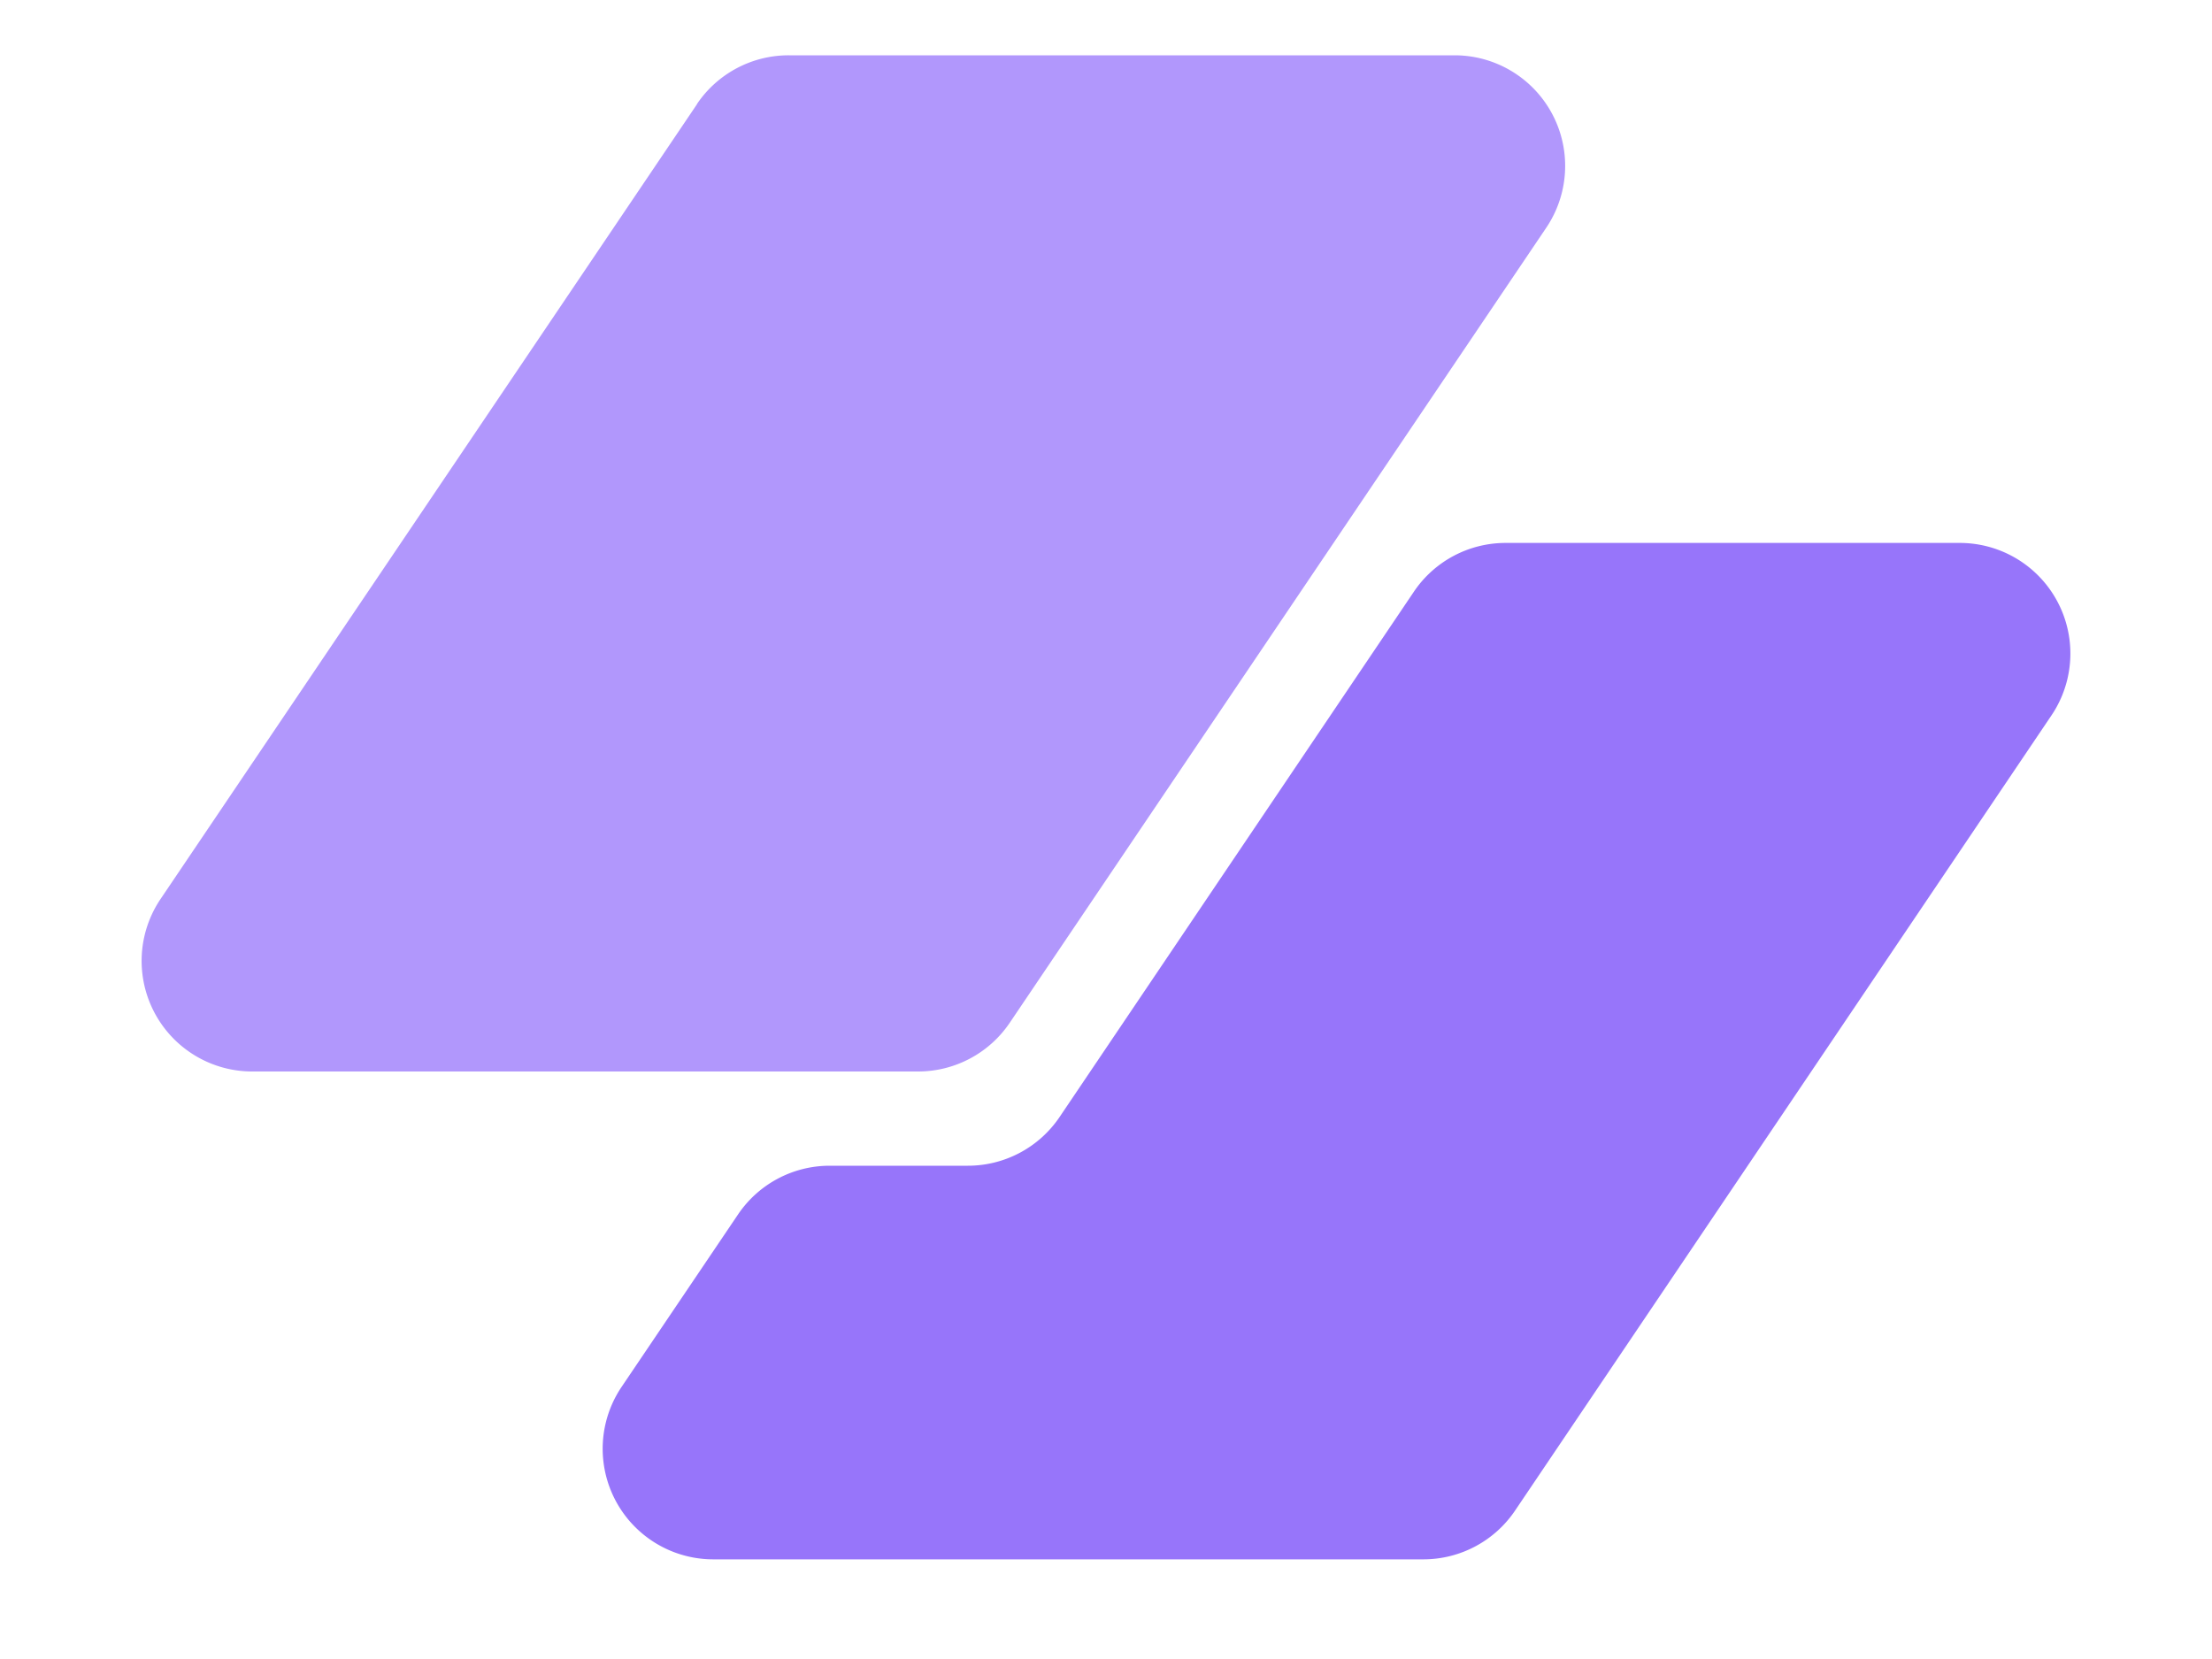 <svg viewBox="0 0 20 15" fill="none" xmlns="http://www.w3.org/2000/svg">
  <style>

  </style>
  <path
    d="M6.302.94a1 1 0 0 1 .83-.44h6.02a1 1 0 0 1 .828 1.56L9.13 9.247a1 1 0 0 1-.829.441h-6.02a1 1 0 0 1-.829-1.56L6.302.942Z"
    fill="#b197fc" />
  <path
    d="M7.5 10.54a1 1 0 0 0-.828.442L5.62 12.54a1 1 0 0 0 .829 1.559h6.42a1 1 0 0 0 .829-.44l4.85-7.19a1 1 0 0 0-.829-1.56h-4.106a1 1 0 0 0-.83.442L9.58 10.1a1 1 0 0 1-.83.44H7.5Z"
    fill="#9775fa" />
</svg>